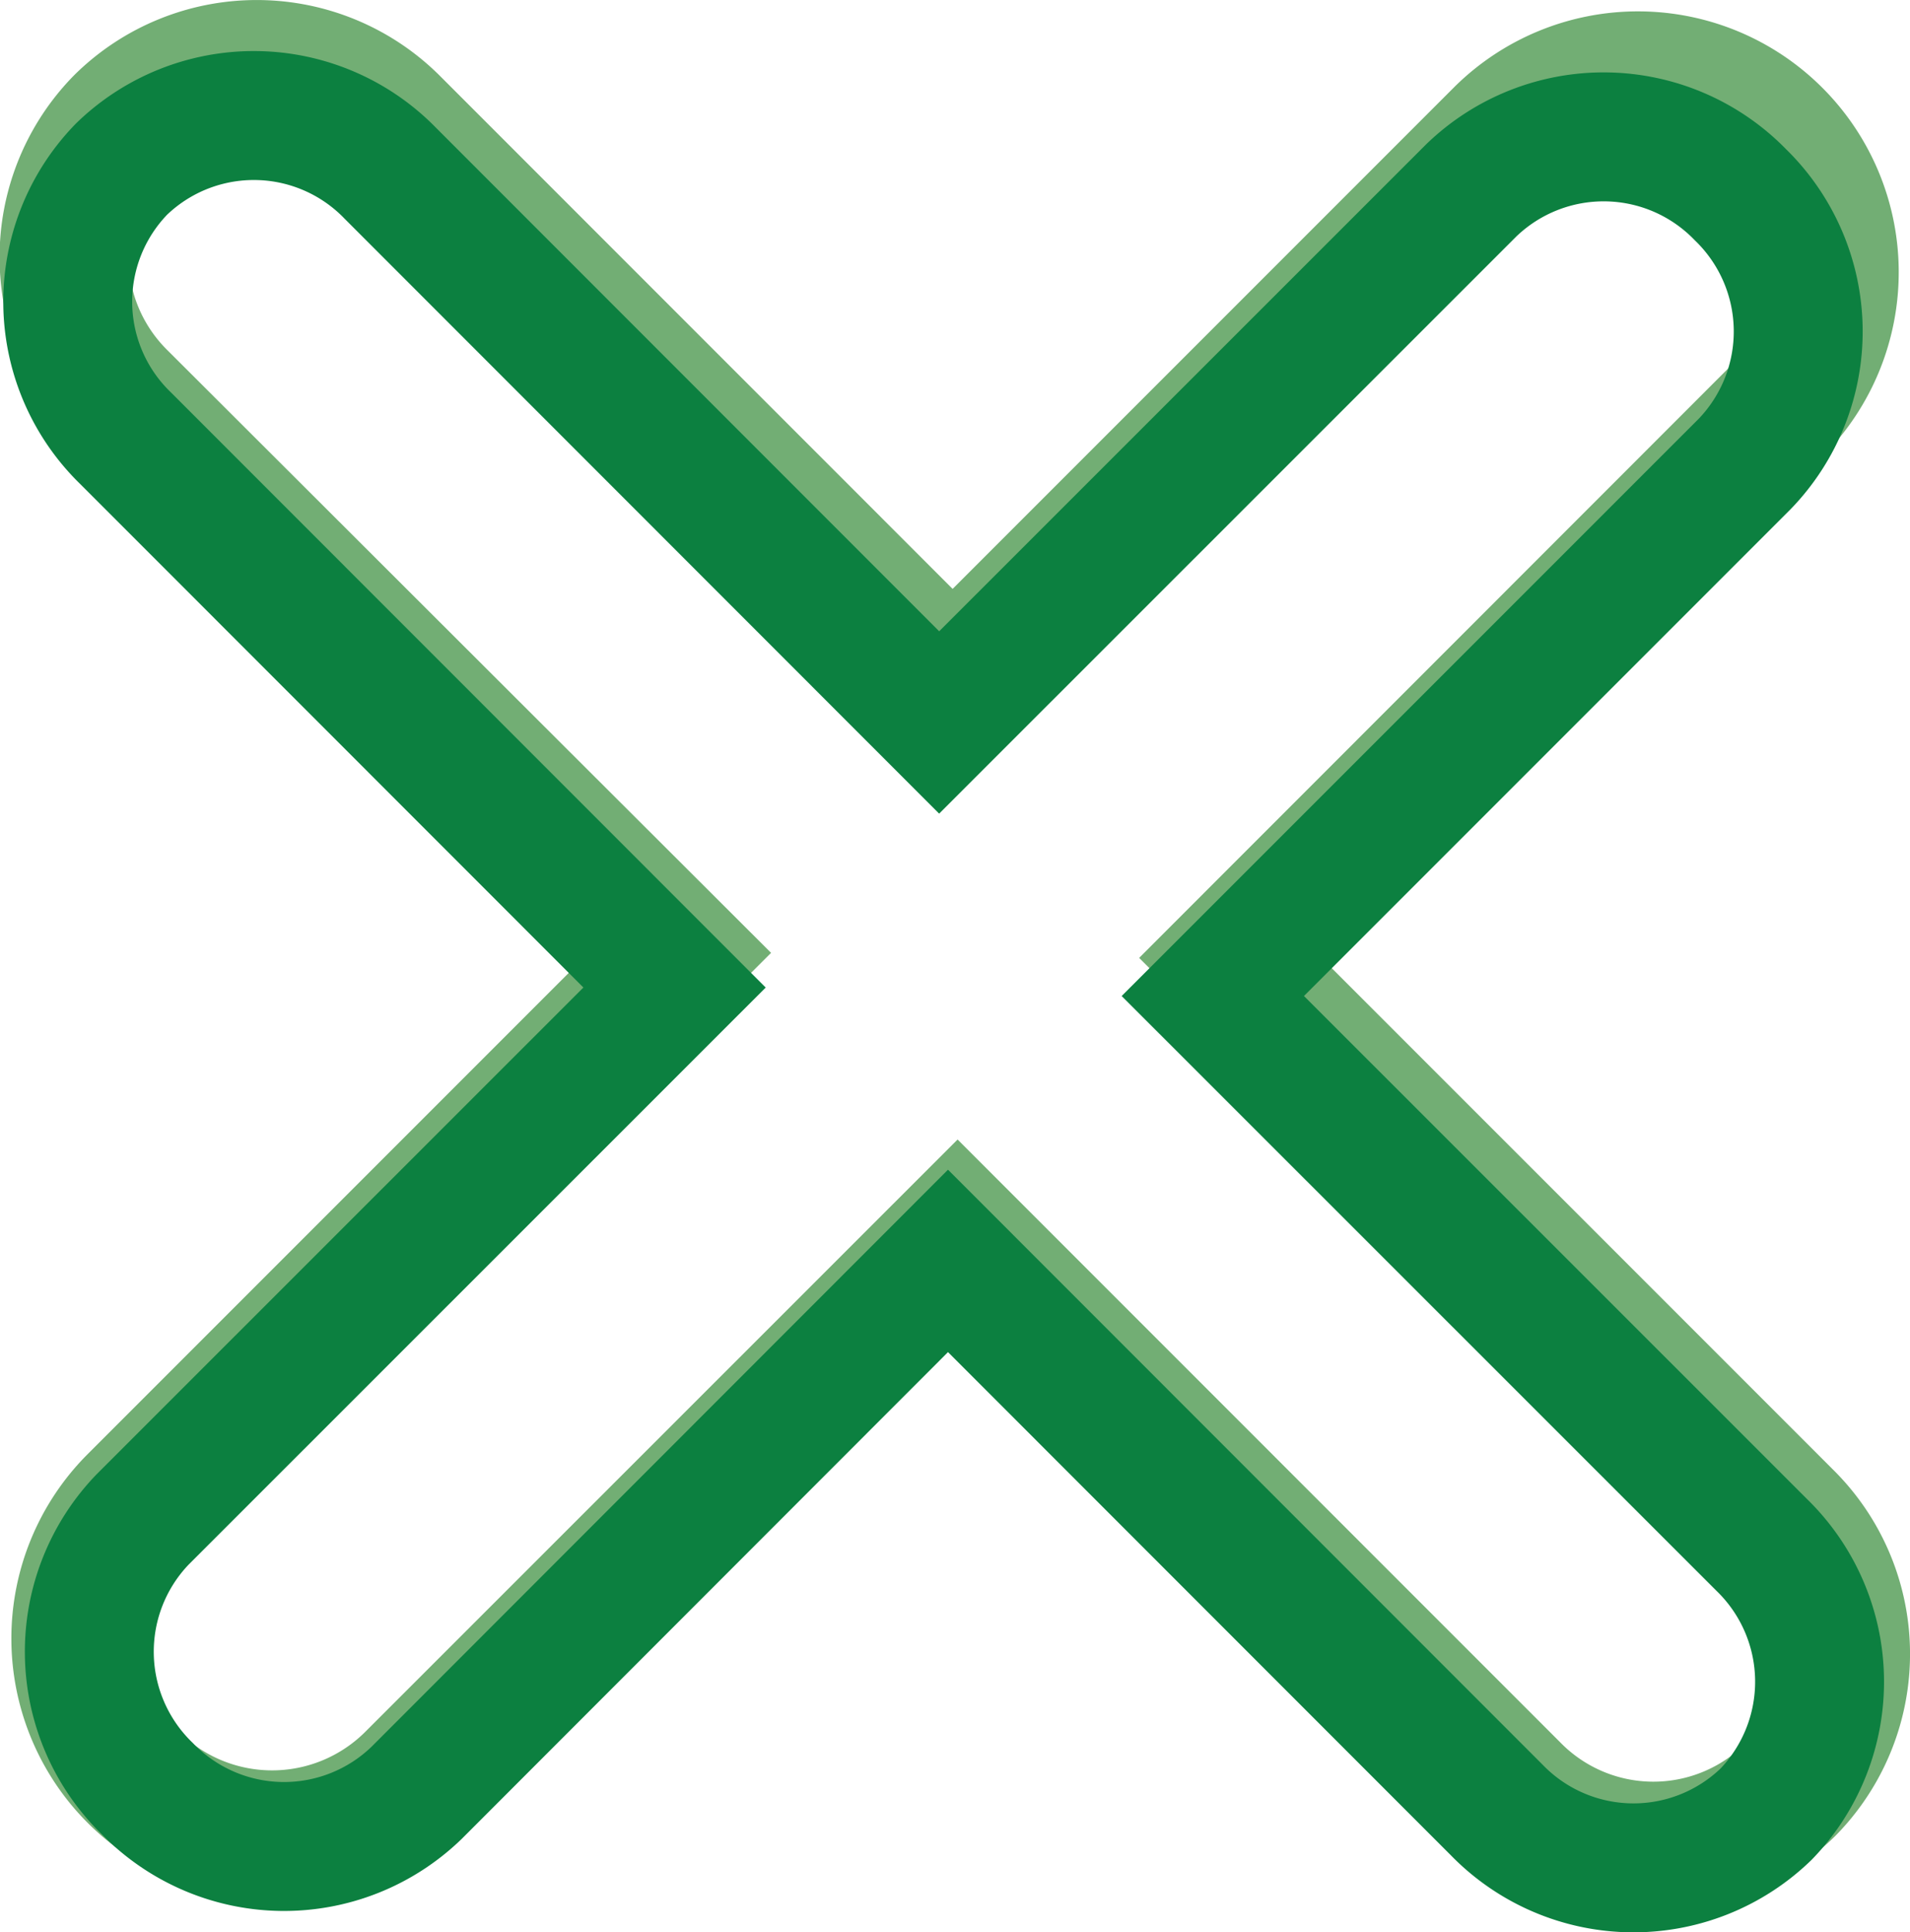 <svg xmlns="http://www.w3.org/2000/svg" viewBox="0 0 103.72 104.9"><defs><style>.cls-1,.cls-2{fill:none;stroke-miterlimit:10;stroke-width:7px;}.cls-1{stroke:#72ae74;}.cls-2{stroke:#0c8040;}</style></defs><g id="Layer_2" data-name="Layer 2"><g id="Layer_1-2" data-name="Layer 1"><path class="cls-1" d="M81.47,7.18,51.73,36.92,21.48,6.66A10.58,10.58,0,0,0,6.53,6.53h0a10.58,10.58,0,0,0,.13,15L36.92,51.73,7.18,81.47A10.66,10.66,0,0,0,22.25,96.55L52,66.81,82.25,97.06a10.56,10.56,0,0,0,14.94.13h0a10.56,10.56,0,0,0-.13-14.94L66.81,52,96.55,22.25A10.66,10.66,0,0,0,81.47,7.18Z"/><path class="cls-2" d="M79.89,10.34,51,39.22,21.21,9.42A10.33,10.33,0,0,0,6.6,9.18h0A10.32,10.32,0,0,0,6.83,23.8l29.8,29.81L7.75,82.48A10.35,10.35,0,0,0,8,97.1a10.35,10.35,0,0,0,14.62.23L51.48,68.45l29.8,29.81a10.35,10.35,0,0,0,14.62.23h0a10.35,10.35,0,0,0-.23-14.62L65.86,54.07,94.74,25.19a10.35,10.35,0,0,0-.23-14.62A10.35,10.35,0,0,0,79.89,10.34Z"/></g></g></svg>